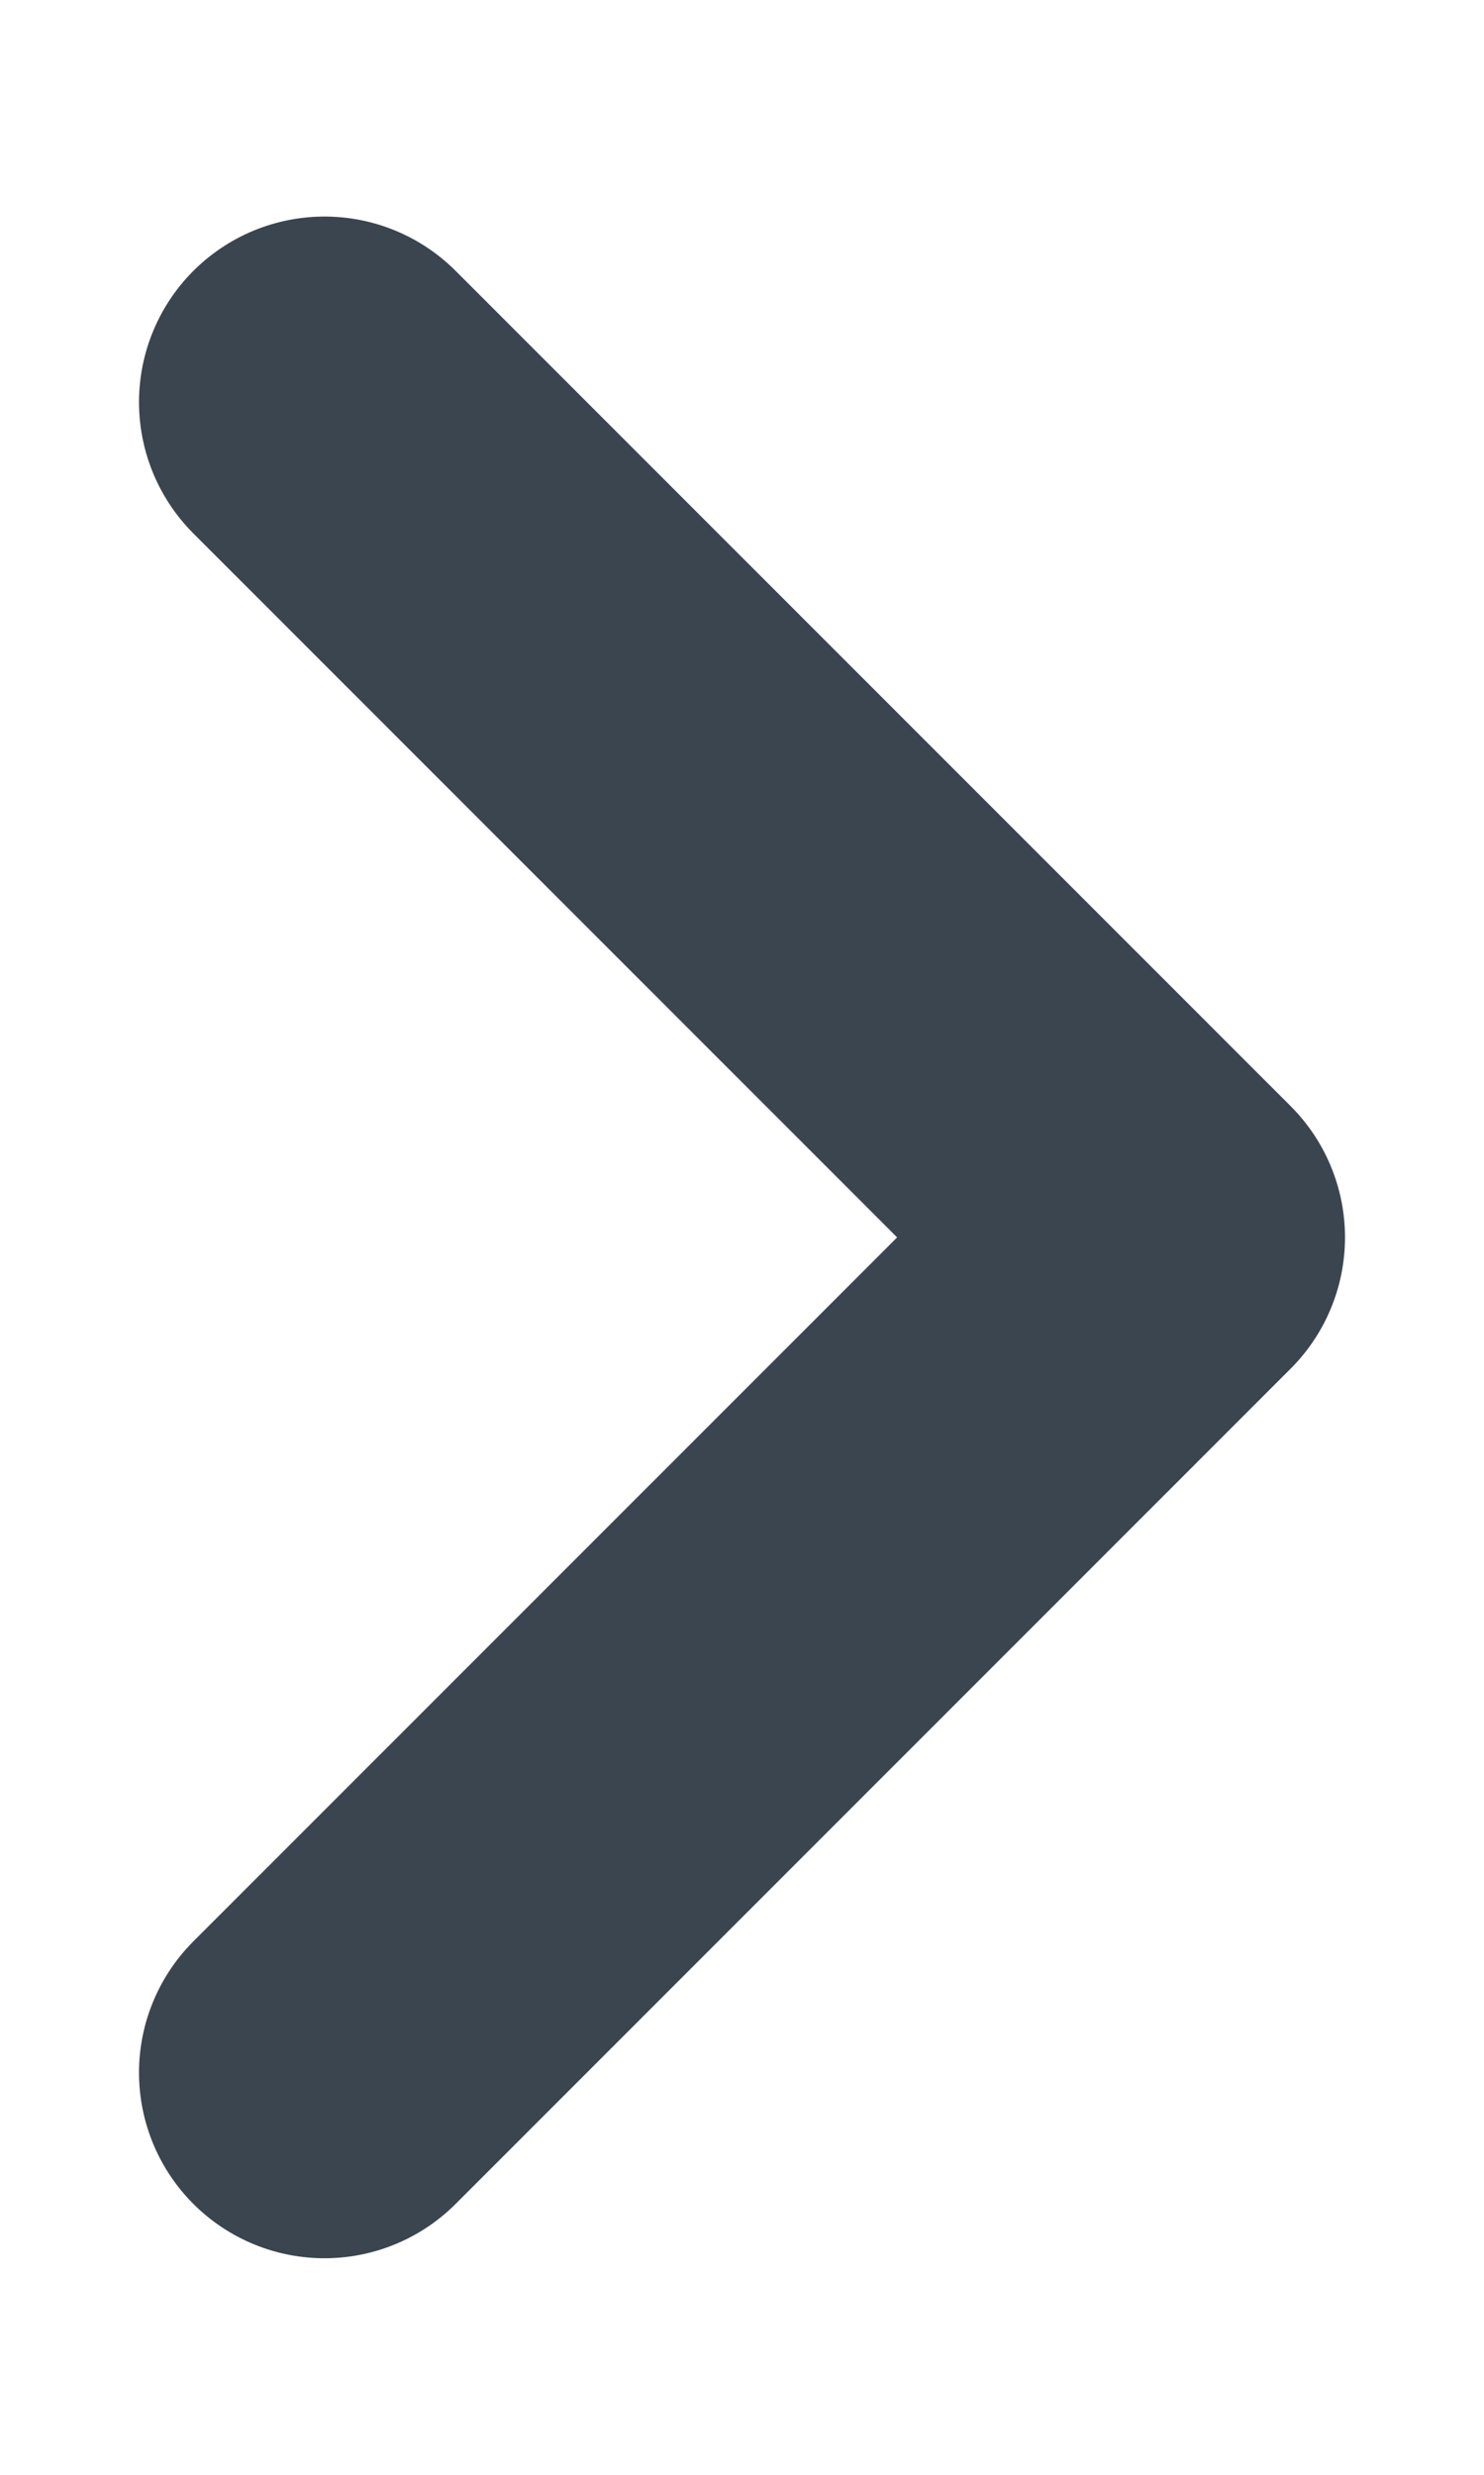 <svg width="6" height="10" viewBox="0 0 6 10" fill="none" xmlns="http://www.w3.org/2000/svg">
<path d="M1.312 1.625L4.688 5L1.312 8.375" stroke="#3B454F" stroke-width="1.5" stroke-linecap="round" stroke-linejoin="round"/>
</svg>
